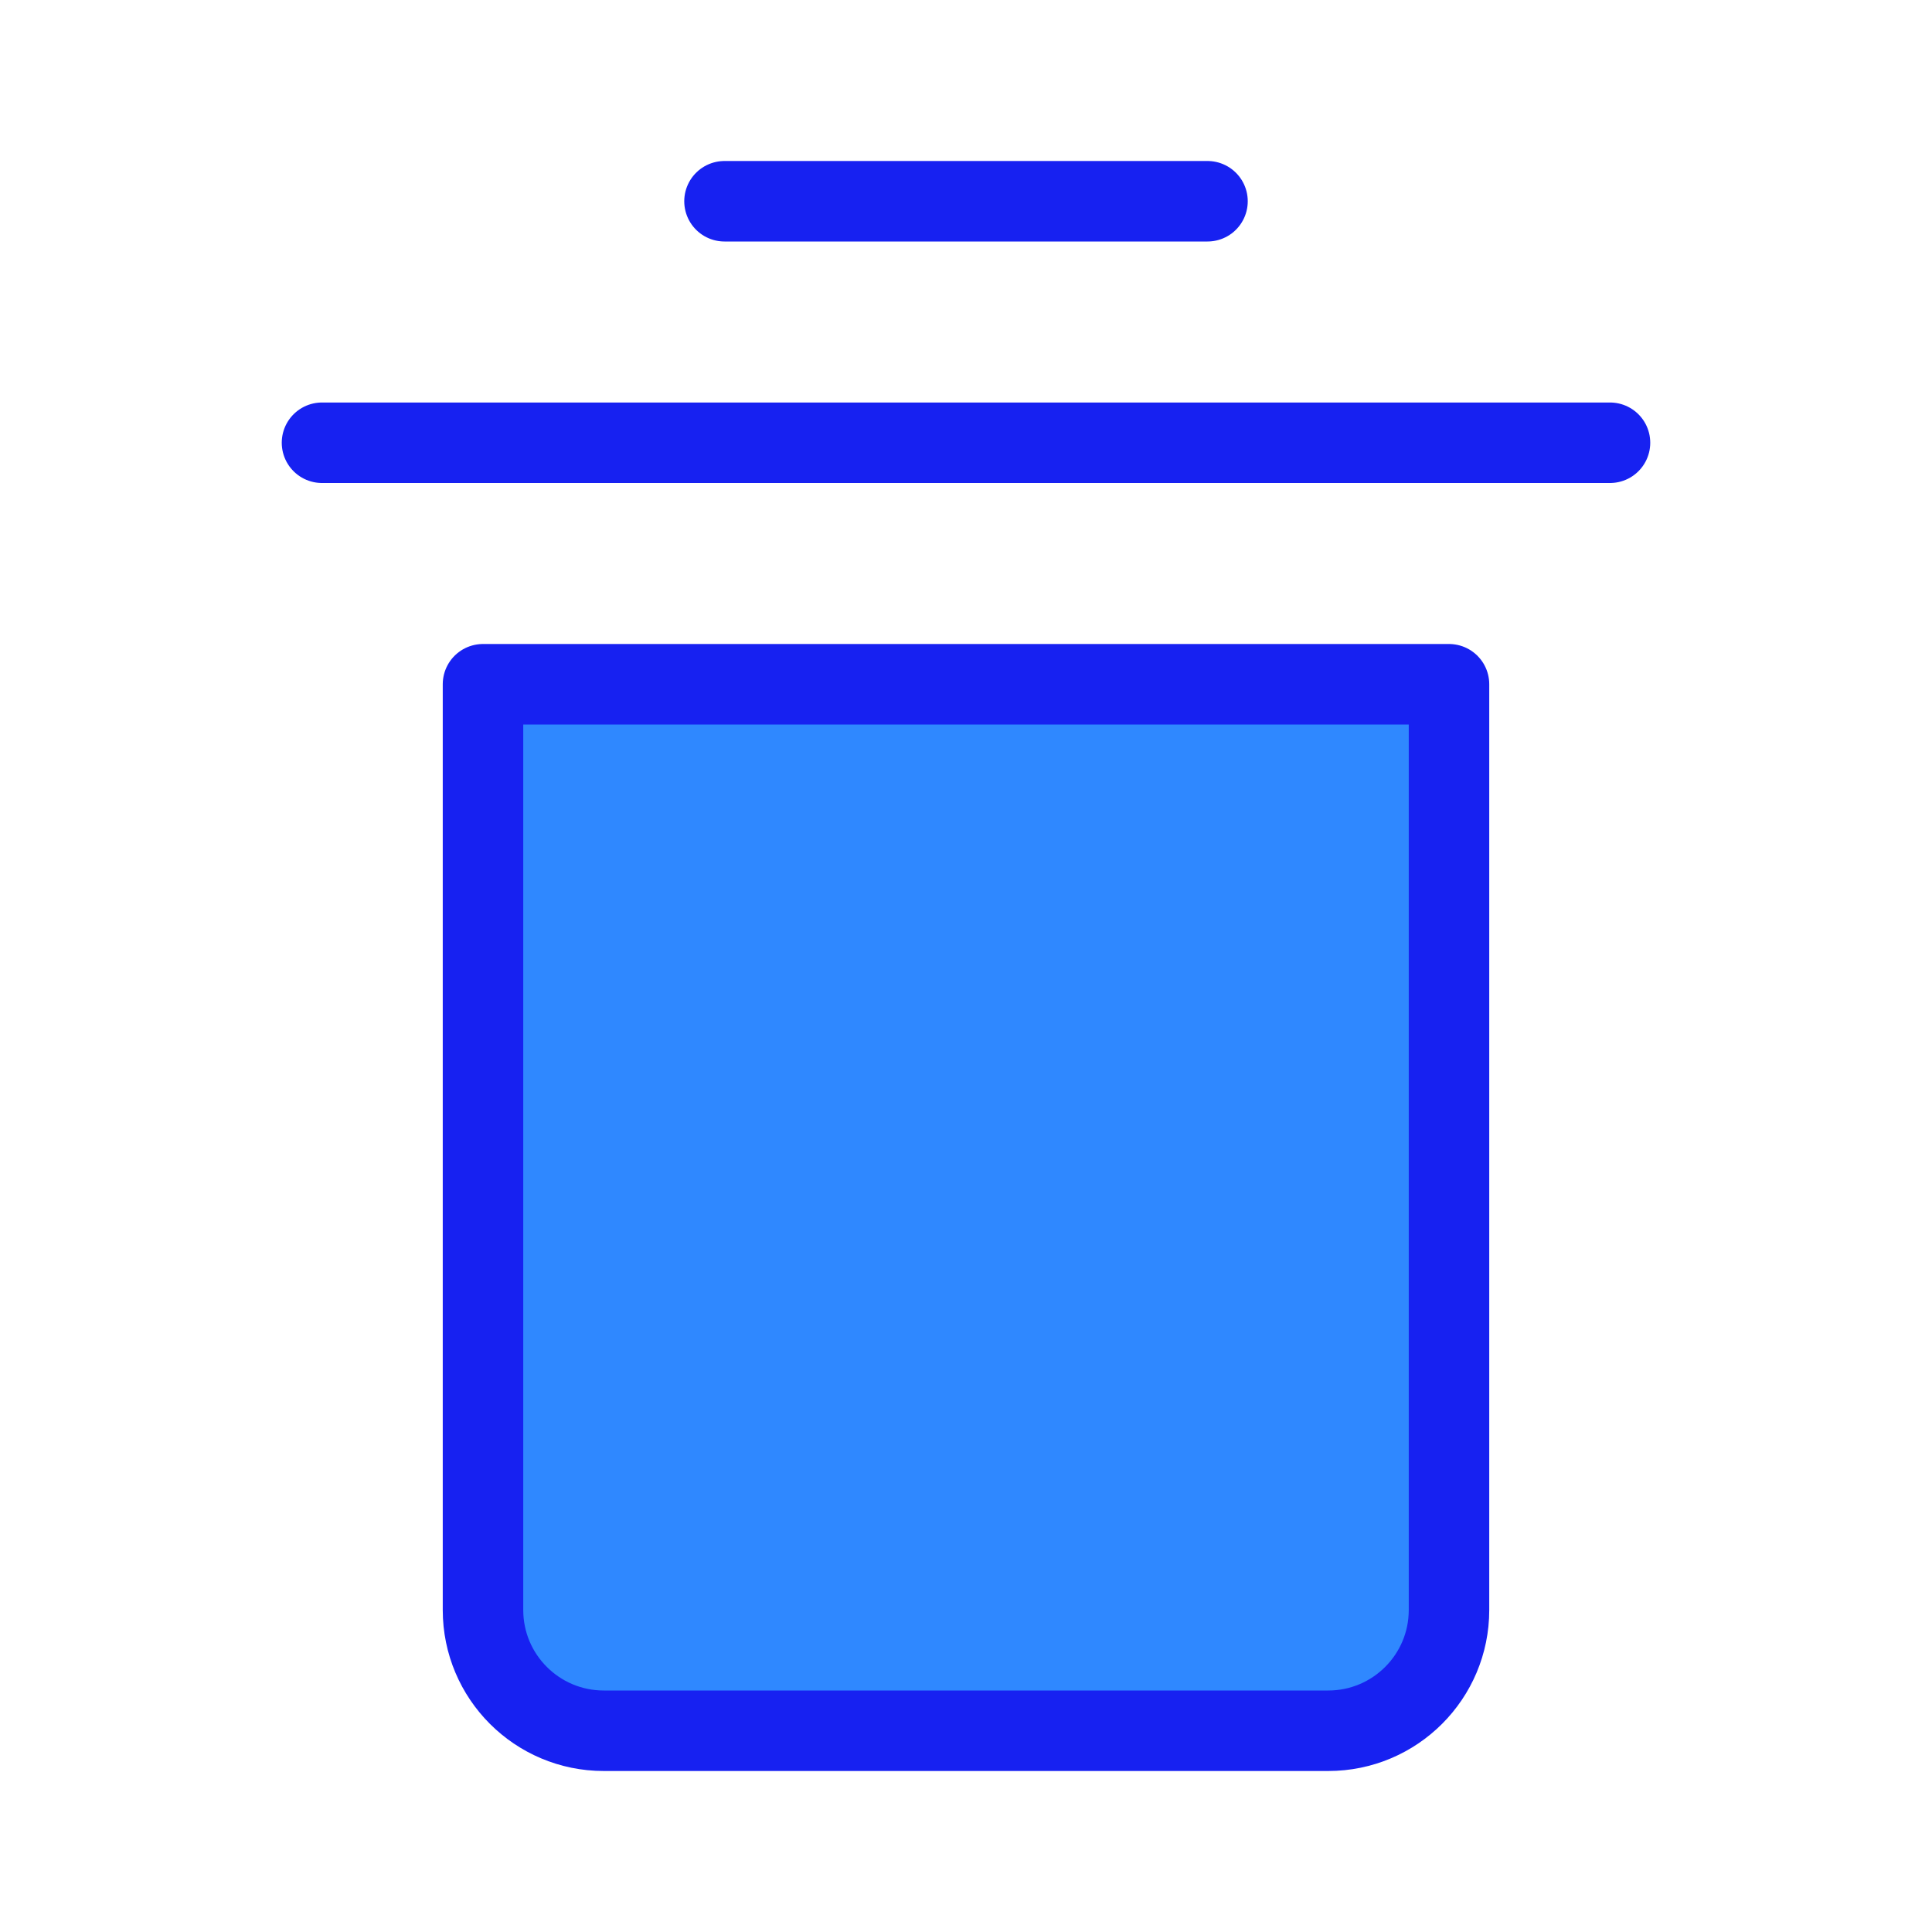<?xml version="1.0" encoding="UTF-8"?><svg width="24" height="24" viewBox="0 0 48 48" fill="none" xmlns="http://www.w3.org/2000/svg"><path d="M8 11L40 11" stroke="#1721F1" stroke-width="2" stroke-linecap="round" stroke-linejoin="round"/><path d="M18 5L30 5" stroke="#1721F1" stroke-width="2" stroke-linecap="round" stroke-linejoin="round"/><path d="M12 17H36V40C36 41.657 34.657 43 33 43H15C13.343 43 12 41.657 12 40V17Z" fill="#2F88FF" stroke="#1721F1" stroke-width="2" stroke-linejoin="round"/></svg>